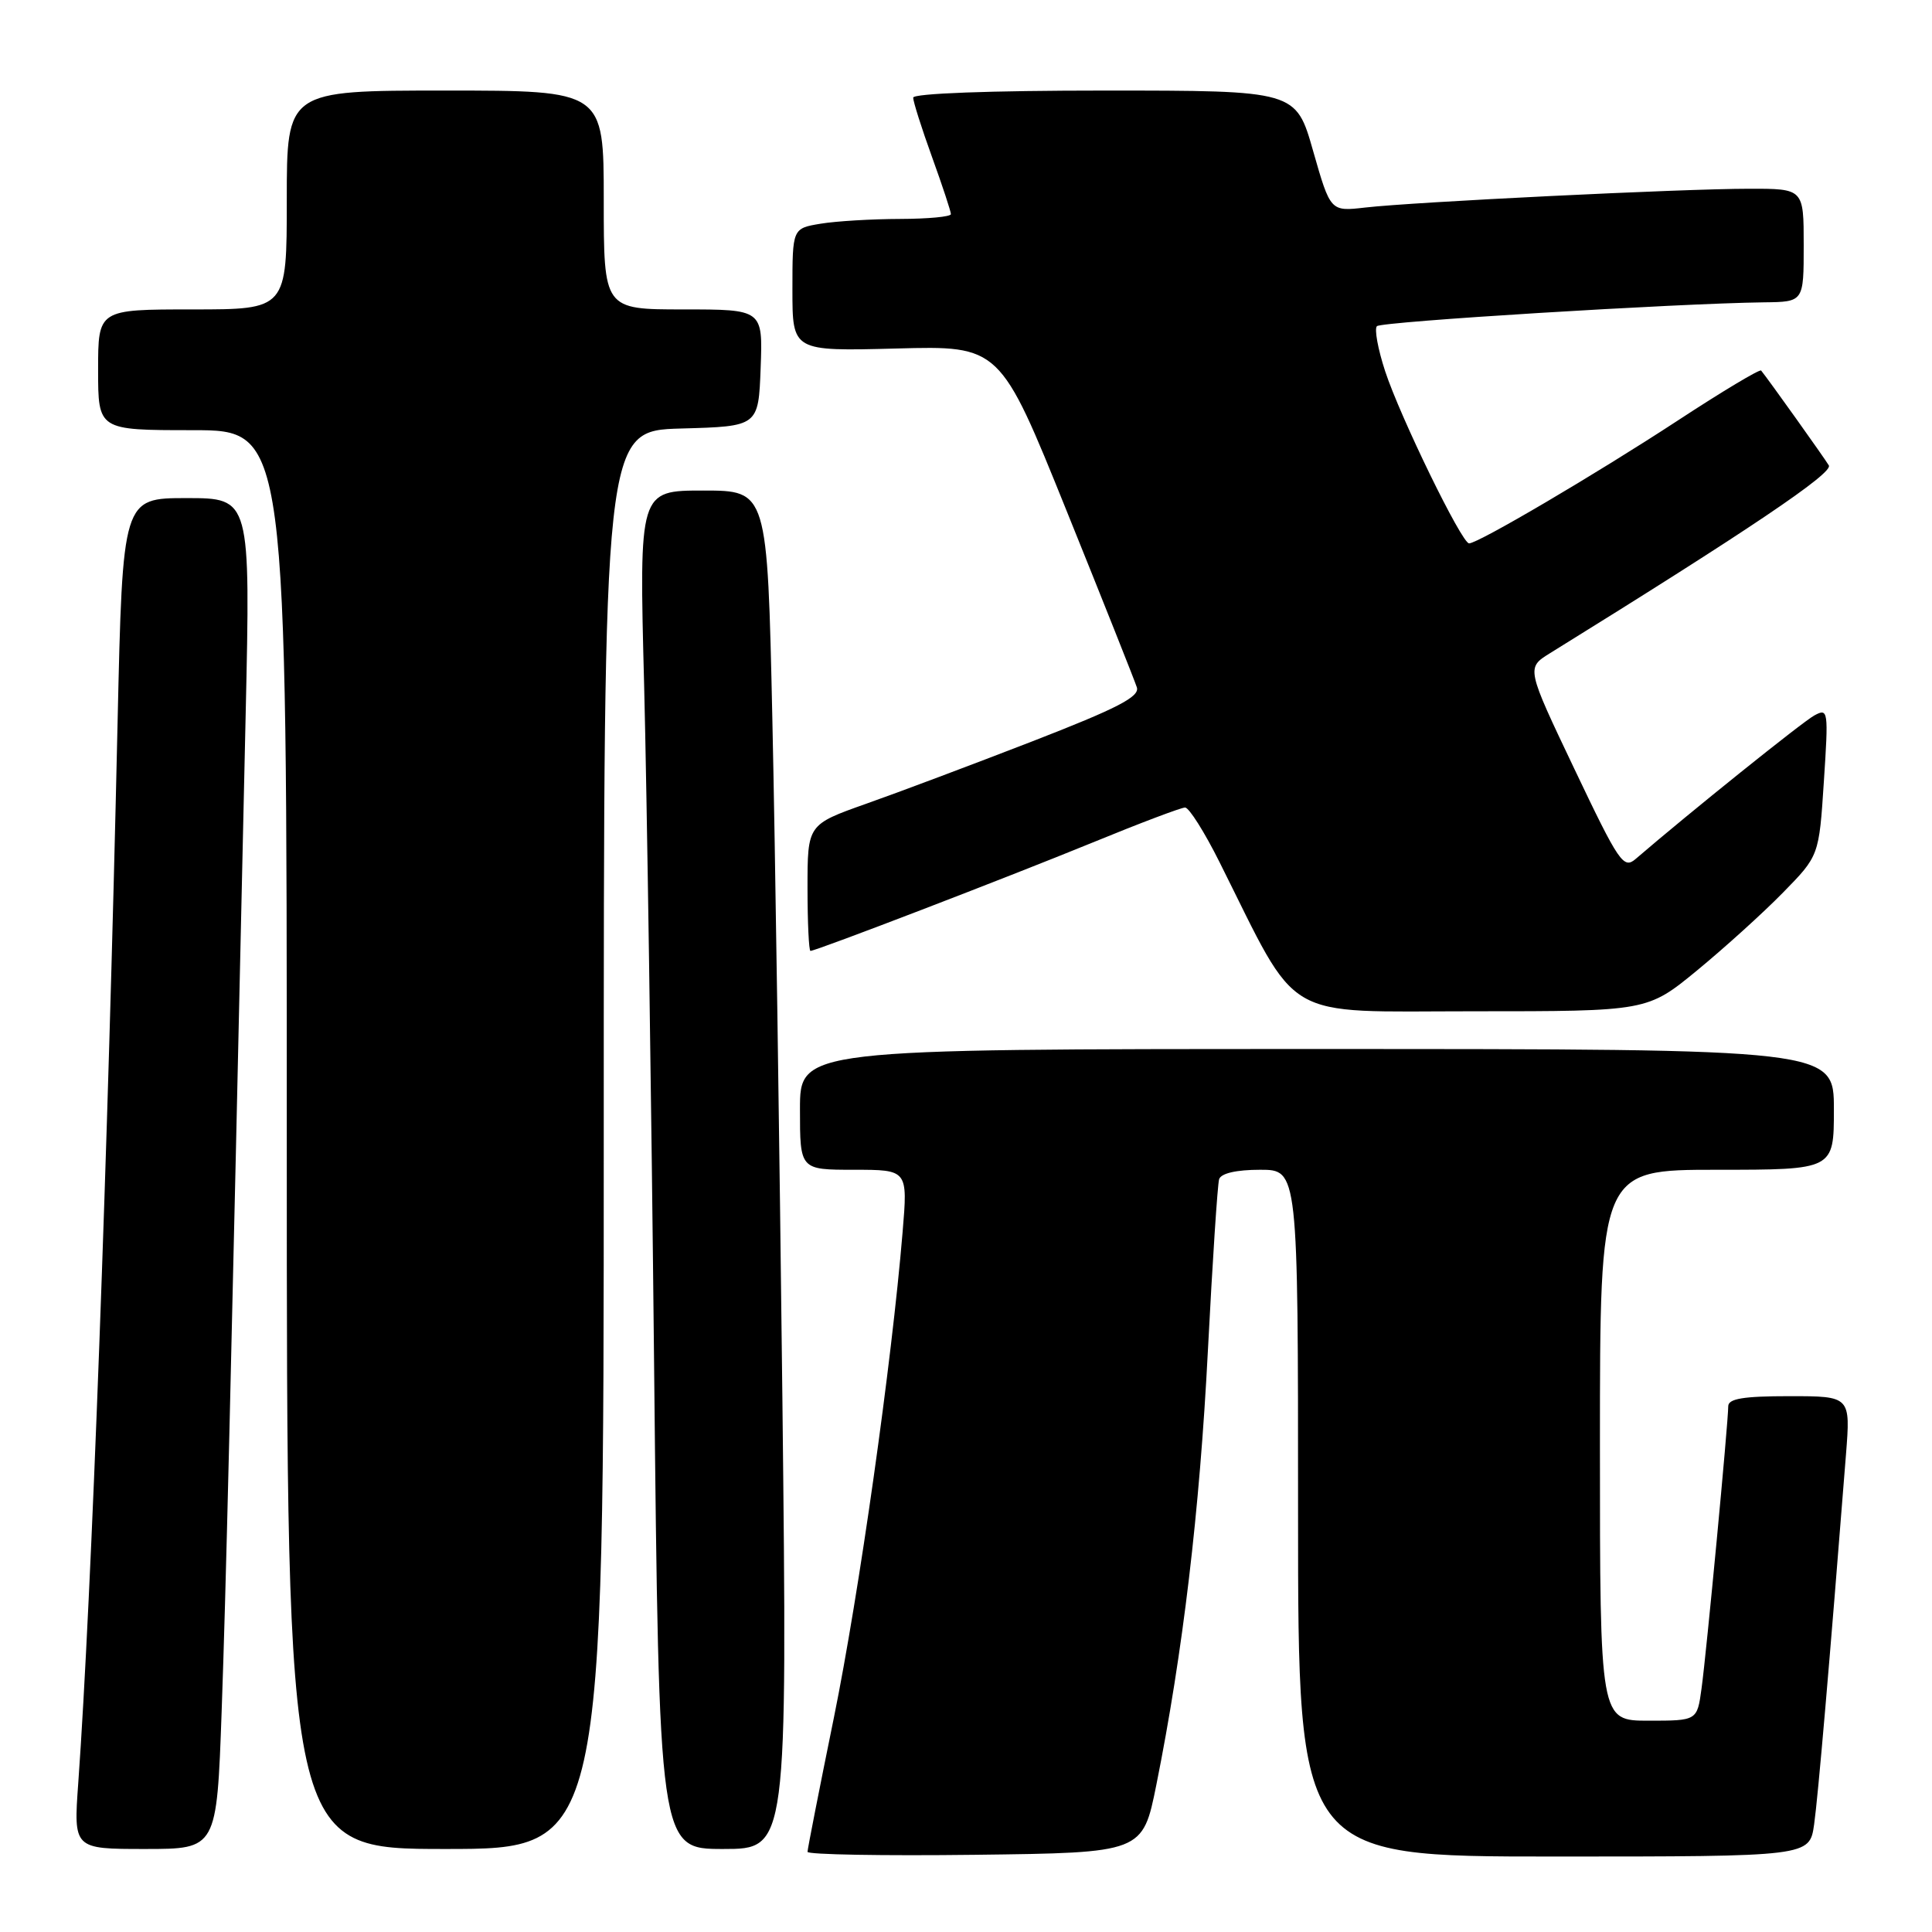<?xml version="1.0" encoding="UTF-8" standalone="no"?>
<!DOCTYPE svg PUBLIC "-//W3C//DTD SVG 1.1//EN" "http://www.w3.org/Graphics/SVG/1.1/DTD/svg11.dtd" >
<svg xmlns="http://www.w3.org/2000/svg" xmlns:xlink="http://www.w3.org/1999/xlink" version="1.1" viewBox="0 0 256 256">
 <g >
 <path fill="currentColor"
d=" M 153.22 236.51 C 156.73 219.02 158.96 200.25 160.05 179.00 C 160.66 167.18 161.33 156.94 161.54 156.25 C 161.79 155.47 163.82 155.00 166.97 155.00 C 172.00 155.00 172.00 155.00 172.00 200.50 C 172.00 246.00 172.00 246.00 205.89 246.00 C 239.77 246.00 239.77 246.00 240.38 241.75 C 240.90 238.07 242.42 220.47 244.60 192.75 C 245.21 185.00 245.21 185.00 237.10 185.00 C 231.00 185.00 229.00 185.33 229.00 186.34 C 229.00 188.49 226.11 219.09 225.46 223.75 C 224.88 228.00 224.88 228.00 218.44 228.00 C 212.00 228.00 212.00 228.00 212.00 191.50 C 212.00 155.00 212.00 155.00 227.50 155.00 C 243.00 155.00 243.00 155.00 243.00 147.00 C 243.00 139.00 243.00 139.00 174.50 139.00 C 106.00 139.00 106.00 139.00 106.00 147.00 C 106.00 155.00 106.00 155.00 113.14 155.00 C 120.29 155.00 120.29 155.00 119.60 163.25 C 118.16 180.61 113.83 211.19 110.49 227.62 C 108.57 237.03 107.00 245.03 107.00 245.38 C 107.00 245.74 116.99 245.92 129.20 245.77 C 151.41 245.50 151.41 245.50 153.22 236.51 Z  M 29.37 226.75 C 29.95 210.30 30.46 189.08 32.55 94.75 C 33.19 66.00 33.19 66.00 24.72 66.00 C 16.25 66.00 16.25 66.00 15.58 95.75 C 14.31 152.89 12.13 211.59 10.37 236.25 C 9.74 245.00 9.74 245.00 19.23 245.00 C 28.72 245.00 28.72 245.00 29.37 226.75 Z  M 80.00 151.03 C 80.00 57.07 80.00 57.07 90.25 56.78 C 100.50 56.50 100.50 56.50 100.79 48.75 C 101.08 41.00 101.08 41.00 90.54 41.00 C 80.00 41.00 80.00 41.00 80.00 26.50 C 80.00 12.00 80.00 12.00 59.00 12.00 C 38.00 12.00 38.00 12.00 38.00 26.50 C 38.00 41.00 38.00 41.00 25.50 41.00 C 13.00 41.00 13.00 41.00 13.00 49.00 C 13.00 57.00 13.00 57.00 25.50 57.00 C 38.00 57.00 38.00 57.00 38.00 151.00 C 38.00 245.00 38.00 245.00 59.00 245.00 C 80.00 245.00 80.00 245.00 80.00 151.03 Z  M 103.67 185.25 C 103.30 152.39 102.71 111.89 102.34 95.25 C 101.68 65.00 101.68 65.00 93.18 65.00 C 84.68 65.00 84.68 65.00 85.35 90.75 C 85.71 104.91 86.31 145.41 86.67 180.75 C 87.33 245.00 87.33 245.00 95.83 245.00 C 104.33 245.00 104.33 245.00 103.67 185.25 Z  M 224.89 128.57 C 228.52 125.58 233.64 120.95 236.26 118.27 C 241.03 113.40 241.03 113.40 241.67 103.58 C 242.29 94.13 242.25 93.80 240.41 94.80 C 238.85 95.64 223.73 107.79 216.75 113.80 C 215.13 115.20 214.55 114.36 208.62 101.90 C 202.24 88.50 202.24 88.50 205.37 86.56 C 231.59 70.32 242.93 62.69 242.33 61.67 C 241.74 60.68 234.34 50.30 233.36 49.10 C 233.18 48.88 228.19 51.87 222.27 55.75 C 211.48 62.81 195.87 72.00 194.66 72.00 C 193.69 72.00 185.53 55.25 183.54 49.19 C 182.58 46.26 182.09 43.58 182.45 43.22 C 183.06 42.61 222.09 40.21 233.75 40.06 C 239.00 40.00 239.00 40.00 239.00 32.50 C 239.00 25.00 239.00 25.00 231.75 25.01 C 222.95 25.01 187.30 26.76 180.89 27.50 C 176.29 28.03 176.29 28.03 174.00 20.02 C 171.72 12.00 171.72 12.00 146.36 12.00 C 131.19 12.00 121.00 12.38 121.00 12.94 C 121.00 13.46 122.12 17.00 123.50 20.81 C 124.88 24.62 126.00 28.03 126.00 28.37 C 126.00 28.72 122.96 29.00 119.25 29.01 C 115.54 29.02 110.81 29.30 108.75 29.64 C 105.00 30.26 105.00 30.26 105.00 38.40 C 105.00 46.54 105.00 46.54 118.75 46.18 C 132.50 45.81 132.50 45.81 141.32 67.66 C 146.17 79.67 150.36 90.21 150.64 91.08 C 151.04 92.32 148.05 93.86 136.82 98.22 C 128.95 101.27 119.01 105.01 114.75 106.51 C 107.00 109.26 107.00 109.26 107.00 117.63 C 107.00 122.23 107.18 126.00 107.39 126.00 C 108.14 126.00 133.59 116.22 144.80 111.63 C 151.01 109.08 156.52 107.00 157.03 107.00 C 157.55 107.00 159.61 110.26 161.60 114.25 C 172.32 135.67 169.47 134.00 195.22 134.00 C 218.28 134.00 218.28 134.00 224.89 128.57 Z "/>
</g>
</svg>